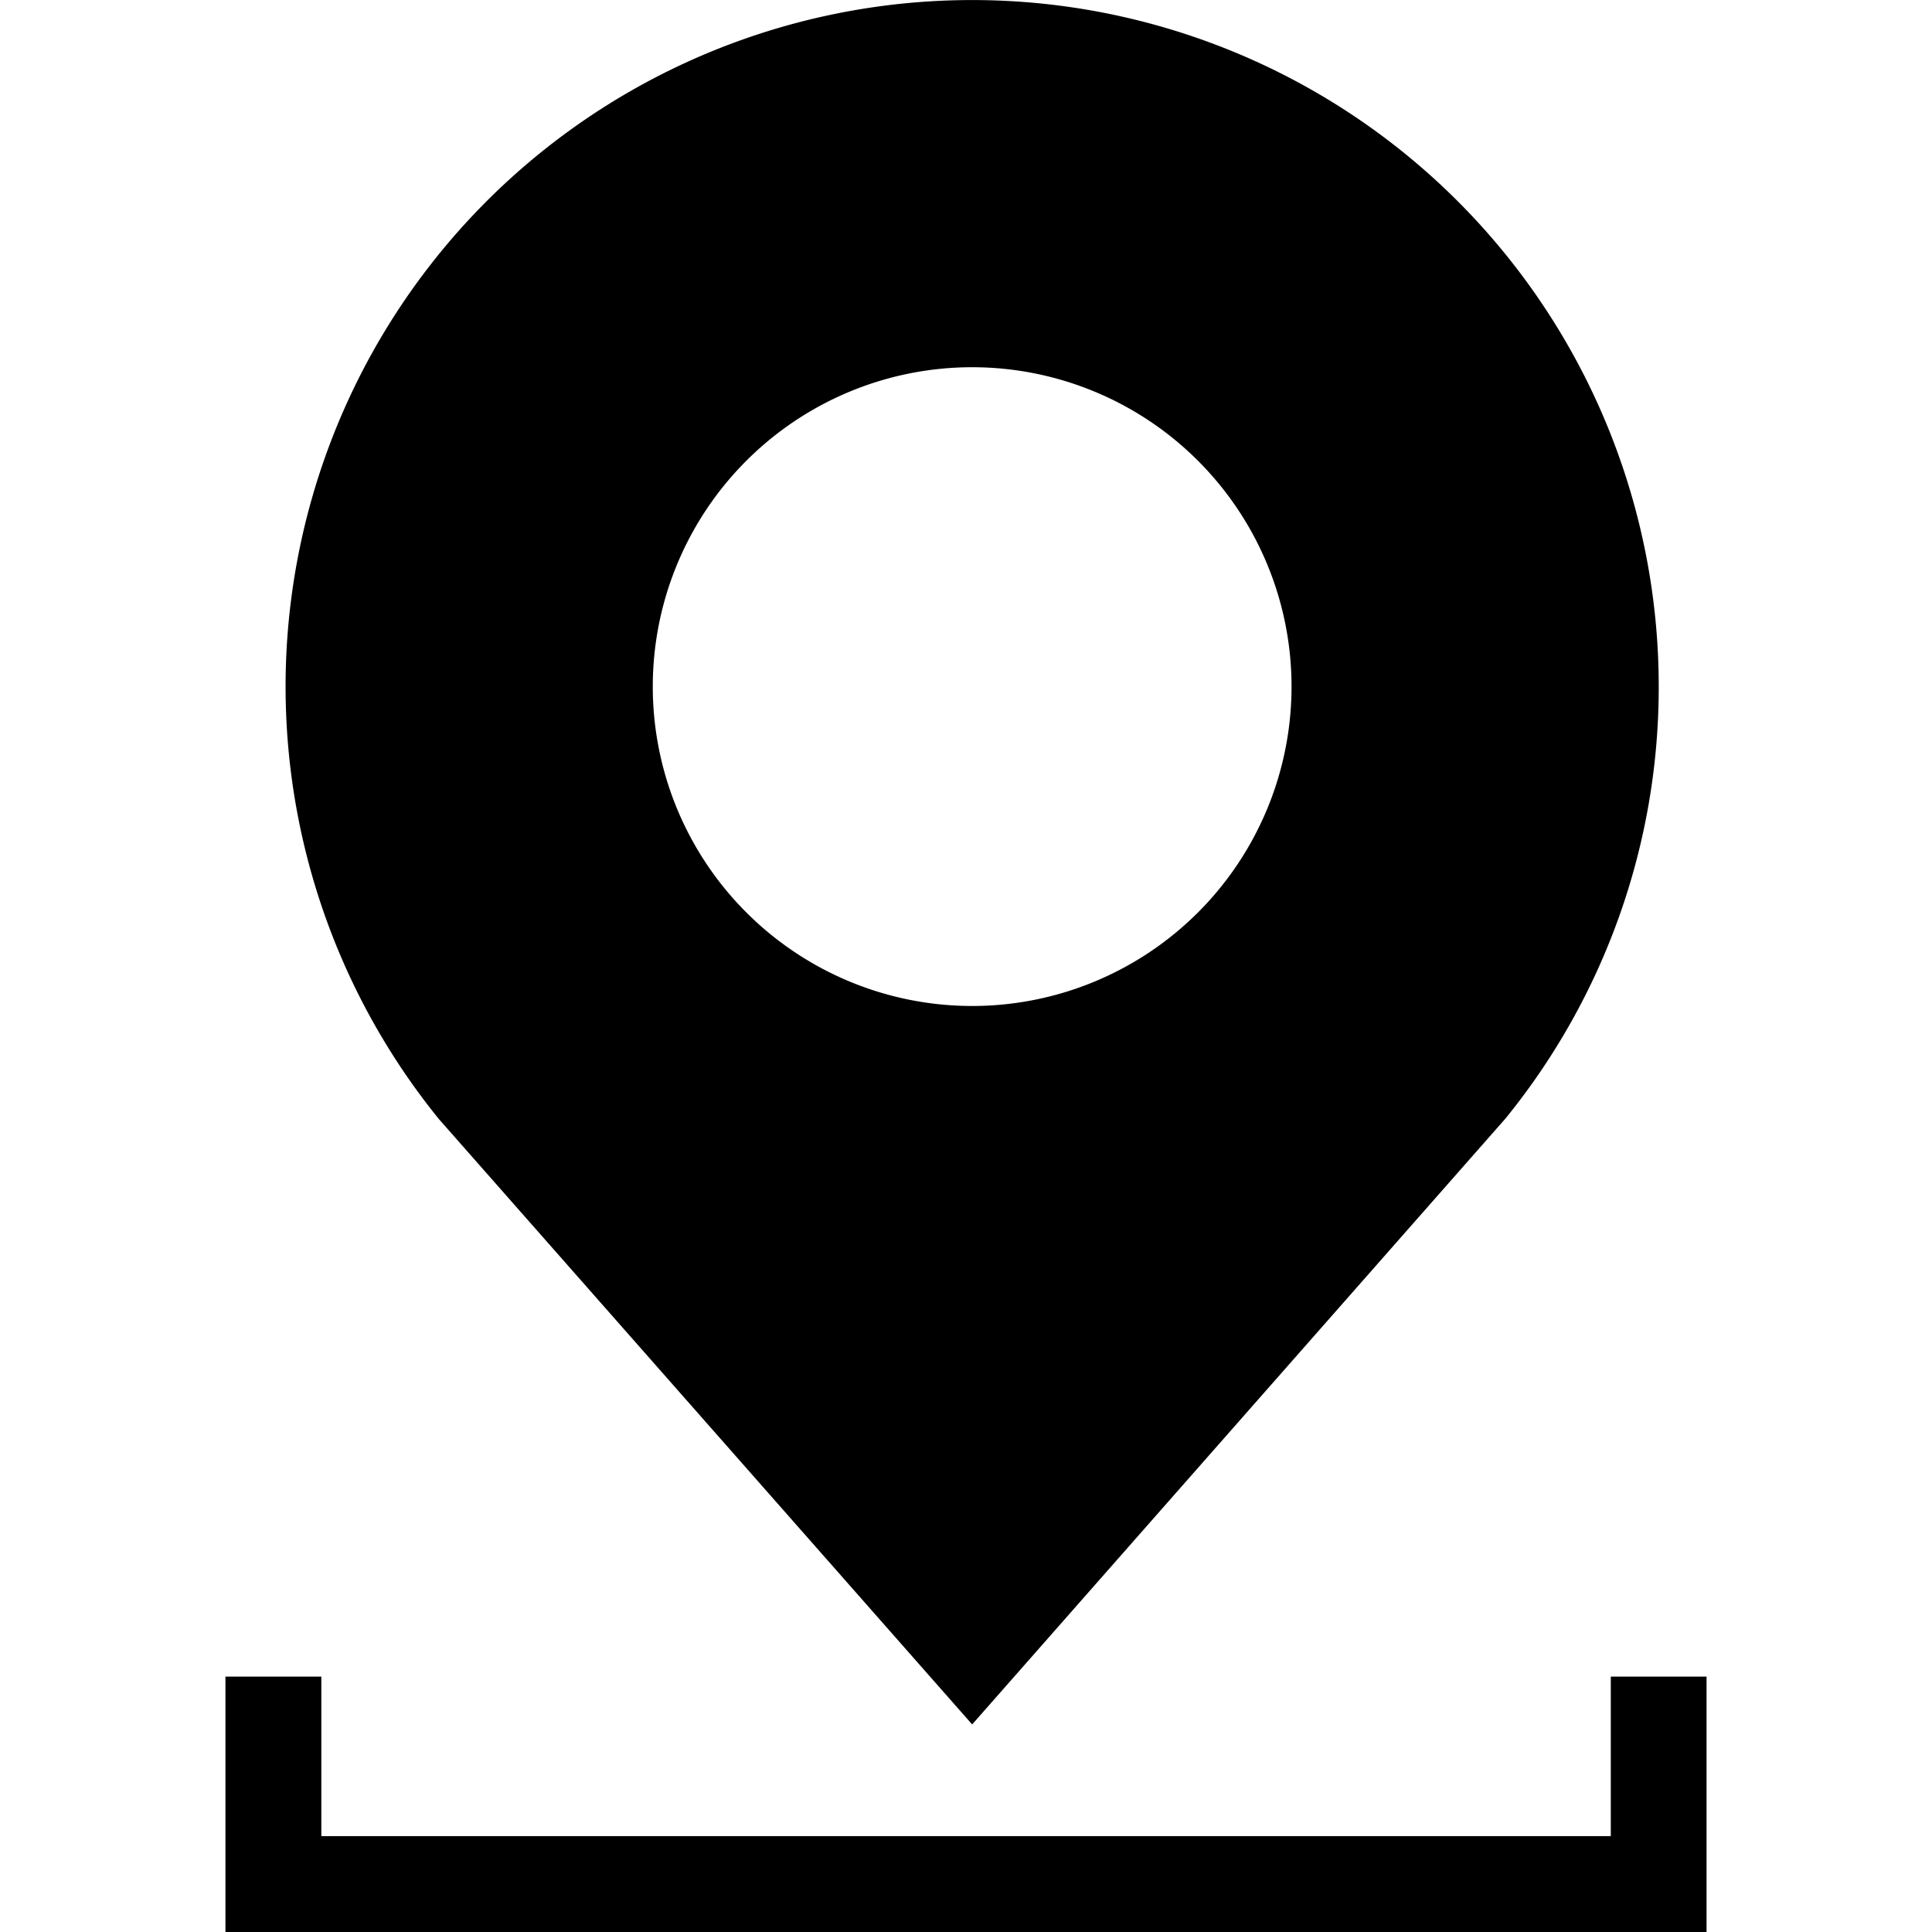 <?xml version="1.0" standalone="no"?><!DOCTYPE svg PUBLIC "-//W3C//DTD SVG 1.1//EN" "http://www.w3.org/Graphics/SVG/1.1/DTD/svg11.dtd"><svg class="icon" width="64px" height="64.00px" viewBox="0 0 1024 1024" version="1.1" xmlns="http://www.w3.org/2000/svg"><path d="M515.264 913.986l282.619-321.083a362.298 362.298 0 0 0 81.279-228.988A363.898 363.898 0 1 0 232.645 593.159l282.619 320.827z m0-719.348a169.277 169.277 0 1 1 0 338.554 169.277 169.277 0 0 1 0-338.554z"  /><path d="M853.754 888.642v84.543H170.31v-84.543h-50.815V1024H904.505v-135.358z"  /></svg>